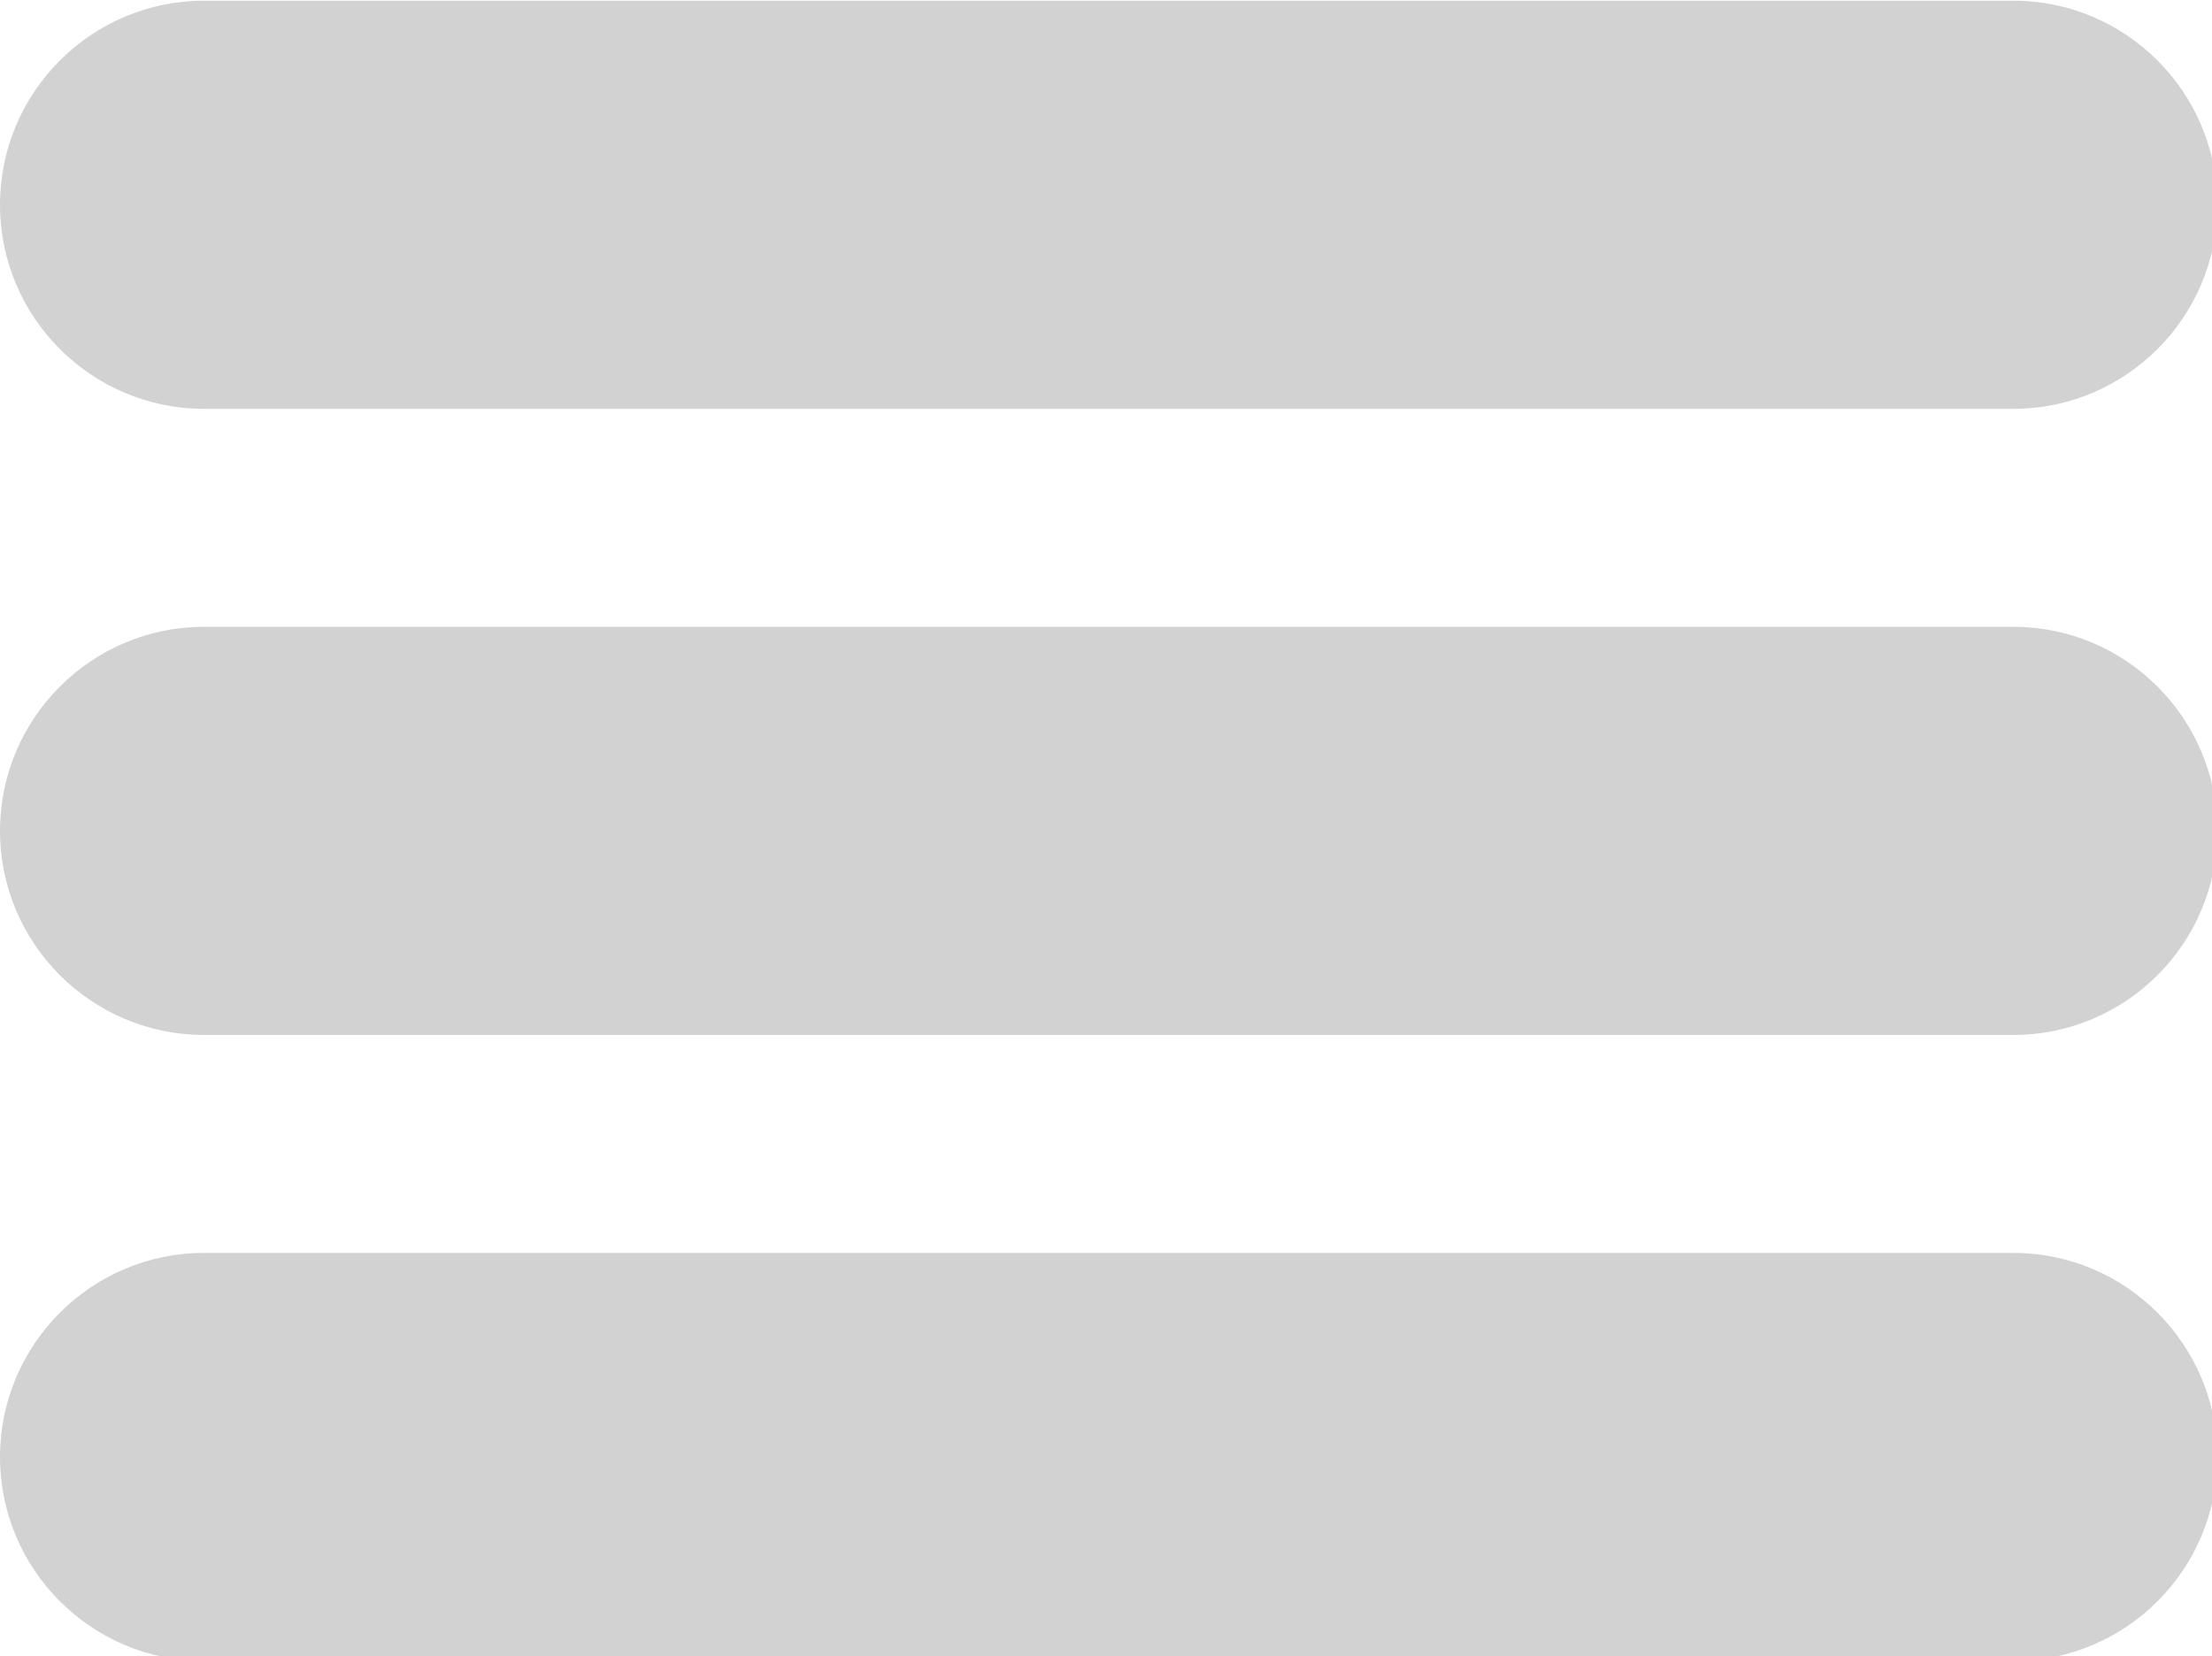 <svg xmlns="http://www.w3.org/2000/svg" xmlns:svg="http://www.w3.org/2000/svg" id="svg12706" width="88.872" height="66.561" version="1.1"><g id="g12712" transform="translate(-1252.6,-3164.092)"><g id="g4830-1-43" transform="matrix(0.174,0,0,0.174,1252.6,3152.937)" style="fill:#d2d2d2;fill-opacity:1"><path id="path4814-9-5" d="M 464.883,64.267 H 47.117 C 21.137,64.267 0,85.403 0,111.416 c 0,25.98 21.137,47.117 47.117,47.117 h 417.766 c 25.98,0 47.117,-21.137 47.117,-47.117 0,-26.013 -21.137,-47.149 -47.117,-47.149 z" style="fill:#d2d2d2;fill-opacity:1"/><path id="path4816-2-9" d="M 464.883,208.867 H 47.117 C 21.137,208.867 0,230.003 0,256.016 c 0,25.98 21.137,47.117 47.117,47.117 h 417.766 c 25.98,0 47.117,-21.137 47.117,-47.117 0,-26.013 -21.137,-47.149 -47.117,-47.149 z" style="fill:#d2d2d2;fill-opacity:1"/><path id="path4818-3-9" d="M 464.883,353.467 H 47.117 C 21.137,353.467 0,374.604 0,400.616 c 0,25.98 21.137,47.117 47.117,47.117 h 417.766 c 25.98,0 47.117,-21.137 47.117,-47.117 0,-26.012 -21.137,-47.149 -47.117,-47.149 z" style="fill:#d2d2d2;fill-opacity:1"/></g></g></svg>